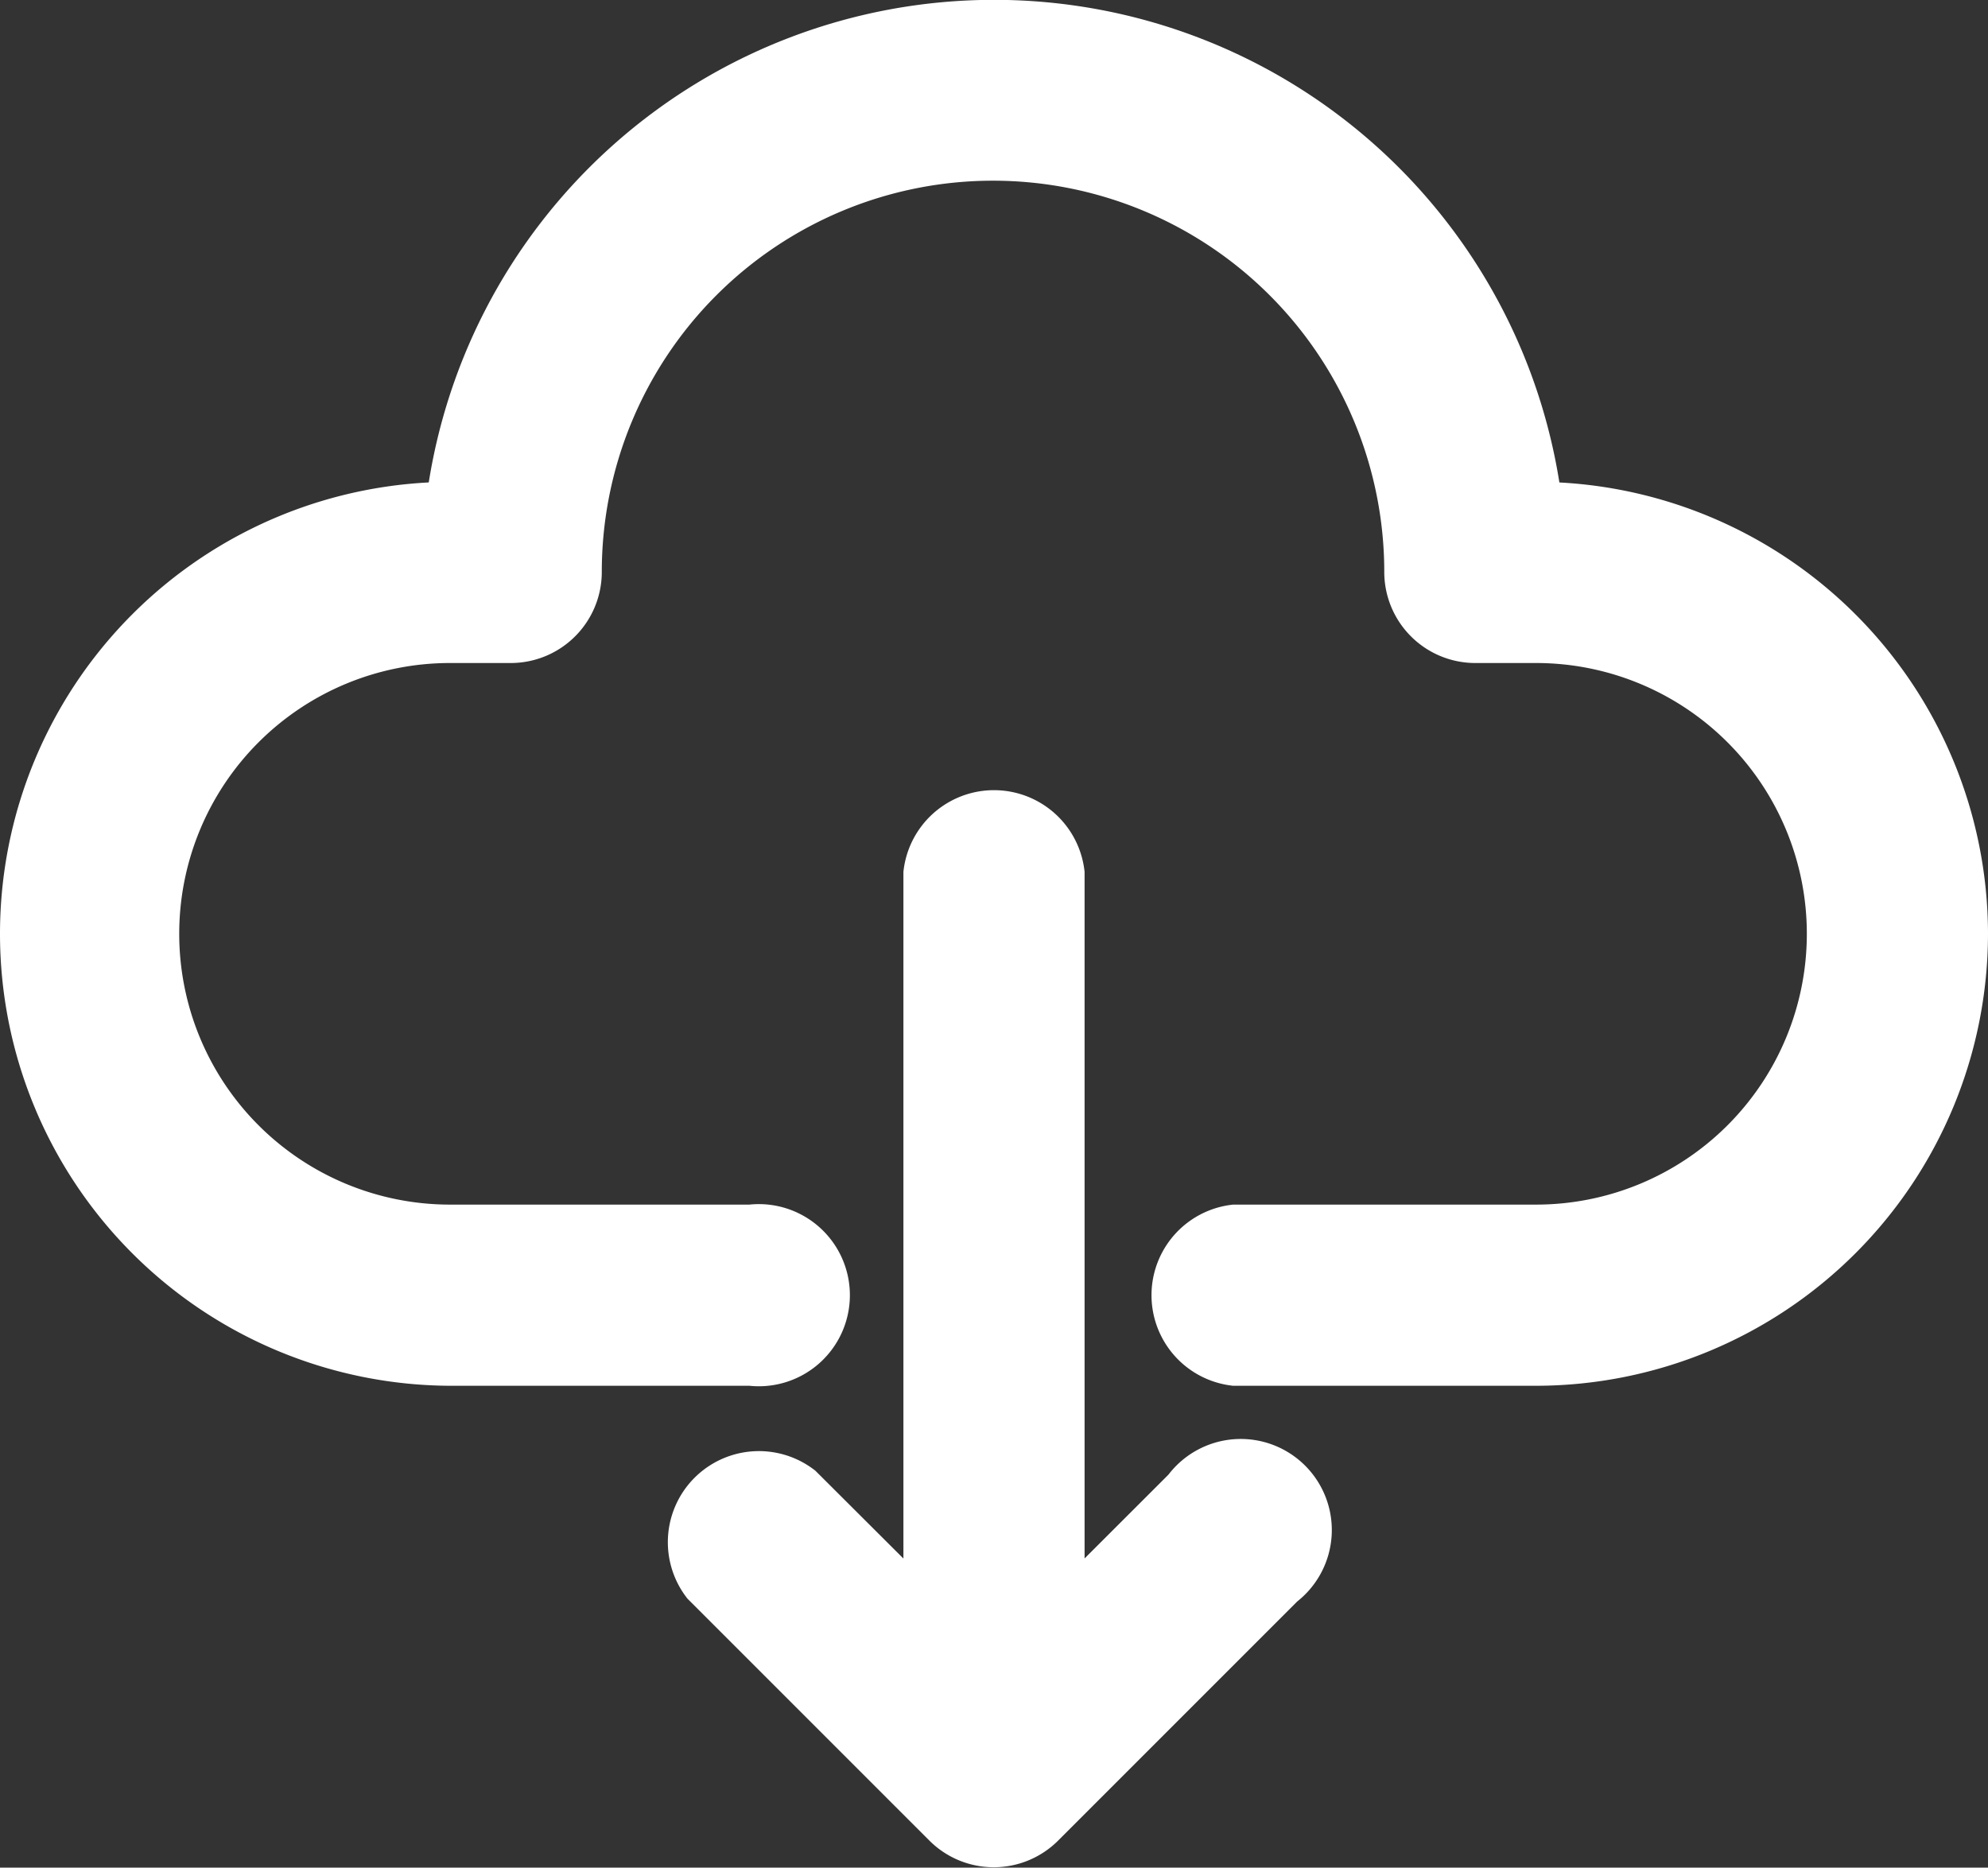 <svg xmlns="http://www.w3.org/2000/svg" width="16.372" height="15.38" viewBox="0 0 16.372 15.38">
  <rect x="0" y="0" width="16.372" height="15.38" fill="#333333" stroke="none"/>
  <path id="Download" d="M15.872,12.44A3.476,3.476,0,0,1,12.4,15.912H9.92a.5.5,0,0,1,0-.992H12.4a2.48,2.48,0,1,0,0-4.96h-.5a.5.5,0,0,1-.5-.5,3.472,3.472,0,1,0-6.944,0,.5.5,0,0,1-.5.5h-.5a2.48,2.48,0,0,0,0,4.96h2.48a.5.5,0,1,1,0,.992H3.472a3.472,3.472,0,0,1,0-6.944H3.5a4.464,4.464,0,0,1,8.873,0H12.4A3.476,3.476,0,0,1,15.872,12.44ZM9.57,17.05,8.432,18.187V11.944a.5.5,0,0,0-.992,0v6.243L6.3,17.05a.5.5,0,0,0-.7.7l1.984,1.984a.5.5,0,0,0,.7,0l1.984-1.984a.5.5,0,1,0-.7-.7Z" transform="translate(0.25 -4.75)" fill="#fff" stroke="#fff" stroke-width="0.5"/>
</svg>
